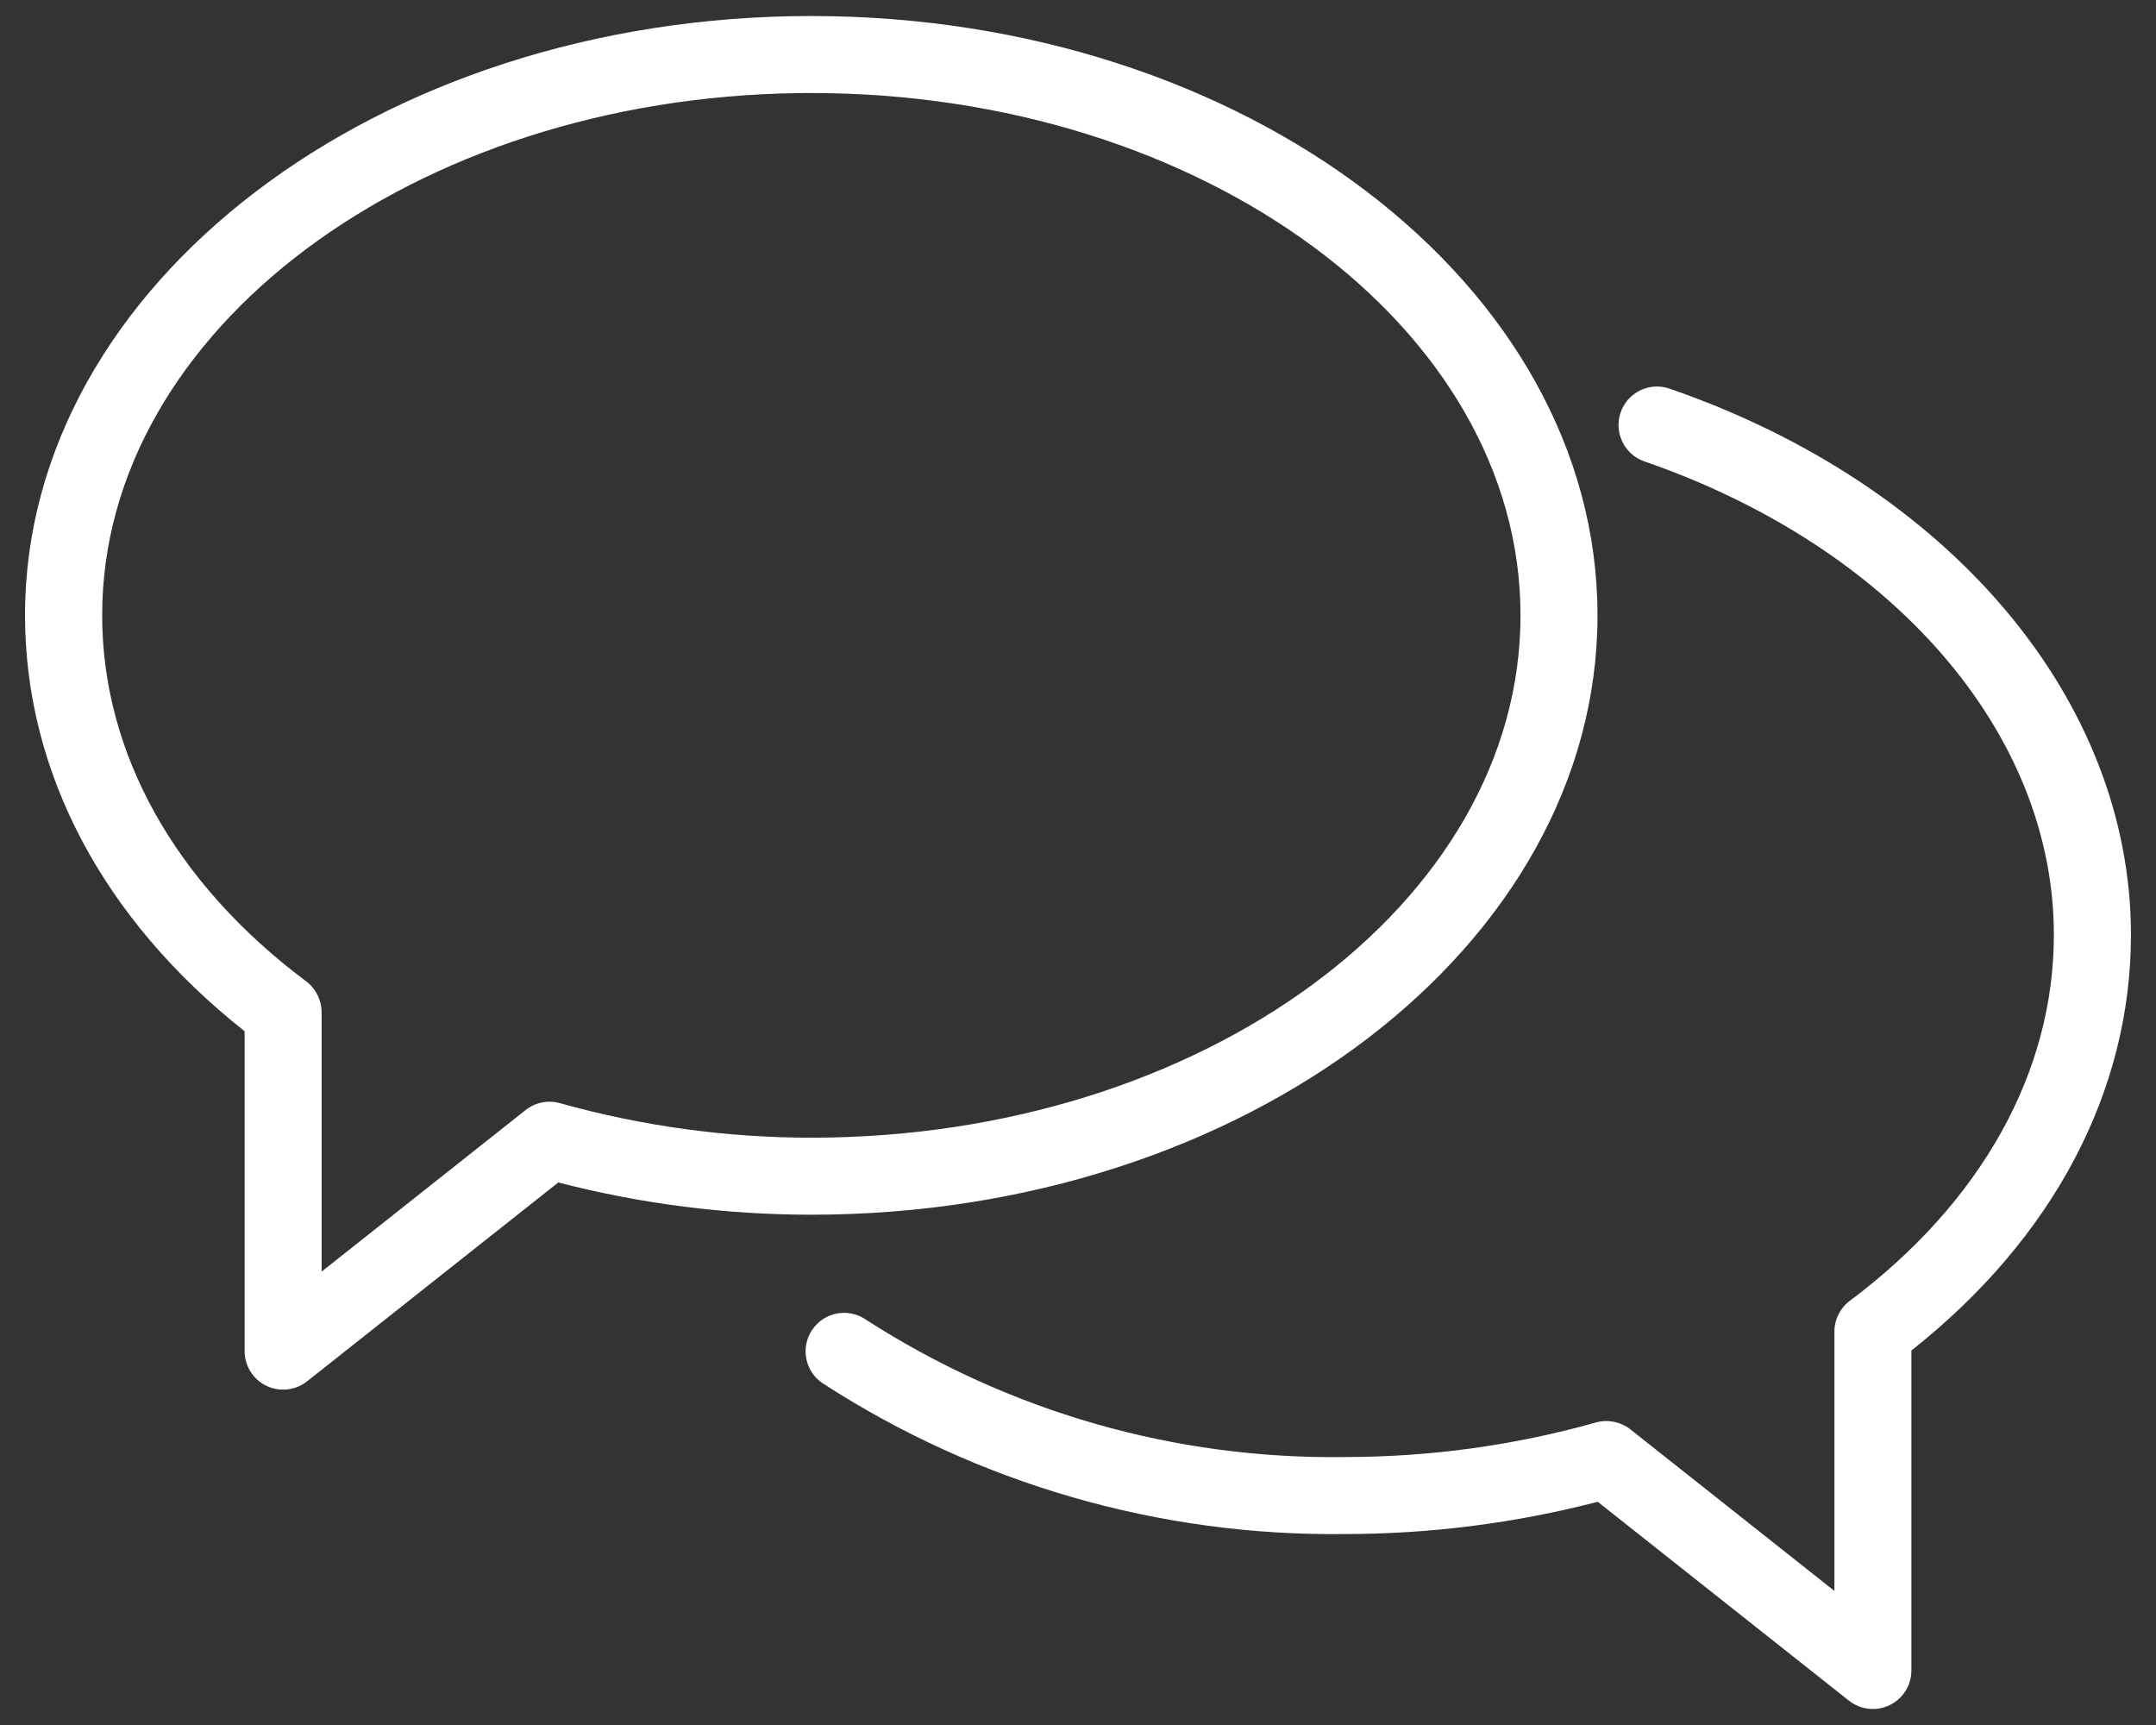 <svg xmlns="http://www.w3.org/2000/svg" width="70" height="56" viewBox="0 0 70 56">
    <rect x="0" y="0" width="70" height="56" fill="#333333" stroke="none"/>
    <g fill="none" fill-rule="evenodd">
        <g fill="#FFF" fill-rule="nonzero">
            <g>
                <g>
                    <path d="M52.617 13.39c.227-.652.938-1 1.59-.773 9.097 3.14 14.976 10.101 14.98 17.726 0 5.09-2.527 9.863-7.129 13.5V54.23c0 .48-.273.918-.707 1.125-.43.211-.945.152-1.32-.144l-8.156-6.457c-2.684.695-5.446 1.047-8.22 1.047-6.007.074-11.91-1.63-16.952-4.899-.57-.387-.719-1.16-.332-1.734.386-.57 1.16-.719 1.73-.336 4.633 2.992 10.044 4.547 15.555 4.469 2.762 0 5.508-.375 8.16-1.122.387-.109.801-.023 1.118.223l6.625 5.246V43.23c0-.394.183-.765.5-1 4.273-3.2 6.625-7.422 6.625-11.887 0-6.542-5.22-12.574-13.293-15.363-.653-.226-.996-.937-.774-1.59zM26.34.52c14.078 0 25.527 8.727 25.527 19.457 0 10.727-11.453 19.457-25.527 19.457-2.77 0-5.53-.351-8.214-1.047l-8.157 6.457c-.375.297-.89.352-1.32.145-.434-.21-.707-.648-.707-1.125V33.477C3.34 29.841.816 25.067.812 19.977.812 9.251 12.265.52 26.34.52zm.001 2.5l-.39.002c-12.518.155-22.634 7.7-22.634 16.95 0 4.47 2.351 8.689 6.625 11.888.316.238.5.61.5 1.004v8.418l6.624-5.246c.317-.25.731-.332 1.114-.223 2.656.742 5.402 1.121 8.16 1.121 12.699 0 23.027-7.605 23.027-16.957 0-9.351-10.332-16.957-23.027-16.957h.001z" transform="translate(-128 -498) translate(128 490) translate(0 8)"/>
                </g>
            </g>
        </g>
    </g>
</svg>
